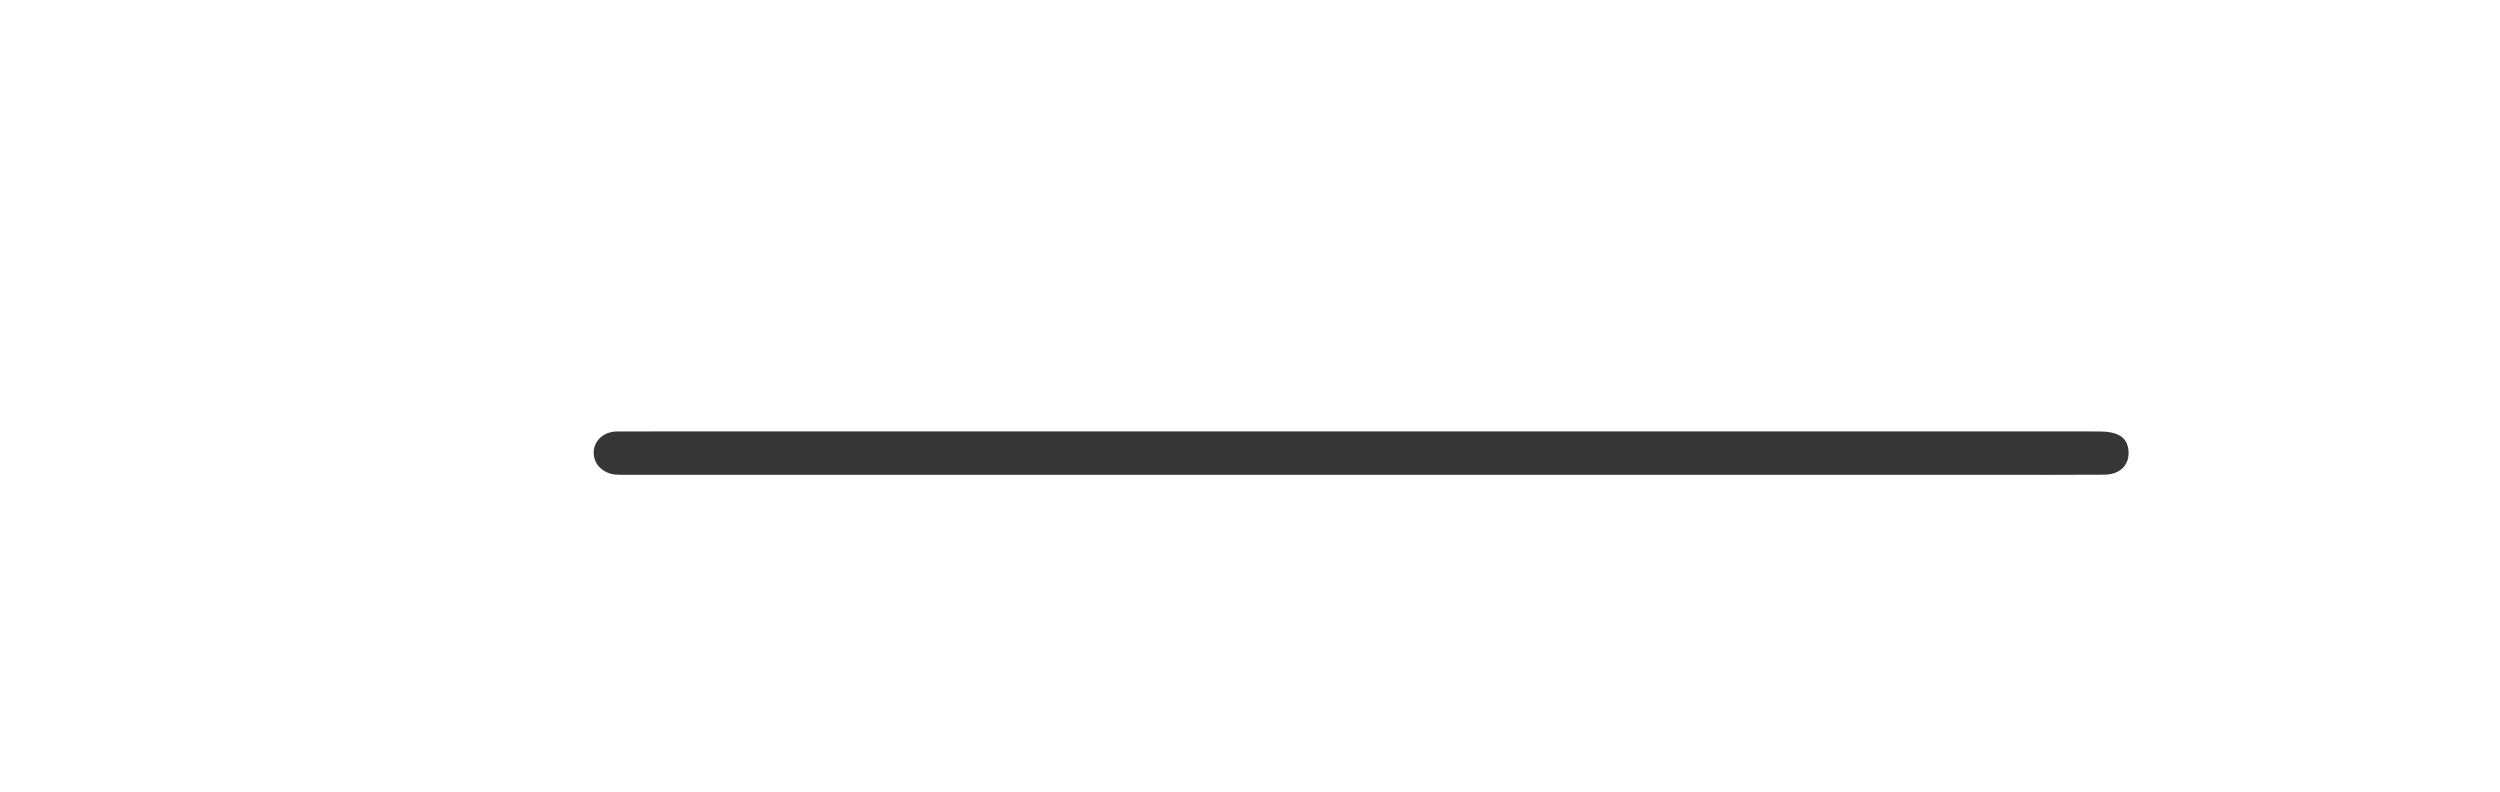 <svg version="1.1" id="Layer_1" xmlns="http://www.w3.org/2000/svg" xmlns:xlink="http://www.w3.org/1999/xlink" x="0px"
	y="0px" width="100%" viewBox="0 0 960 304" enable-background="new 0 0 960 304" xml:space="preserve">
	<path fill="#363636" opacity="1" stroke="none" d="
M765,182.317 
	C590.887,182.317 417.273,182.317 243.66,182.315 
	C241.328,182.315 238.989,182.396 236.664,182.256 
	C231.599,181.952 227.882,178.239 227.975,173.718 
	C228.069,169.157 231.81,165.702 237.045,165.687 
	C258.205,165.627 279.365,165.653 300.526,165.654 
	C468.974,165.659 637.422,165.664 805.87,165.671 
	C813.201,165.671 816.701,167.801 817.295,172.612 
	C817.995,178.279 814.357,182.234 807.986,182.282 
	C793.825,182.389 779.662,182.317 765,182.317 
z" />
</svg>